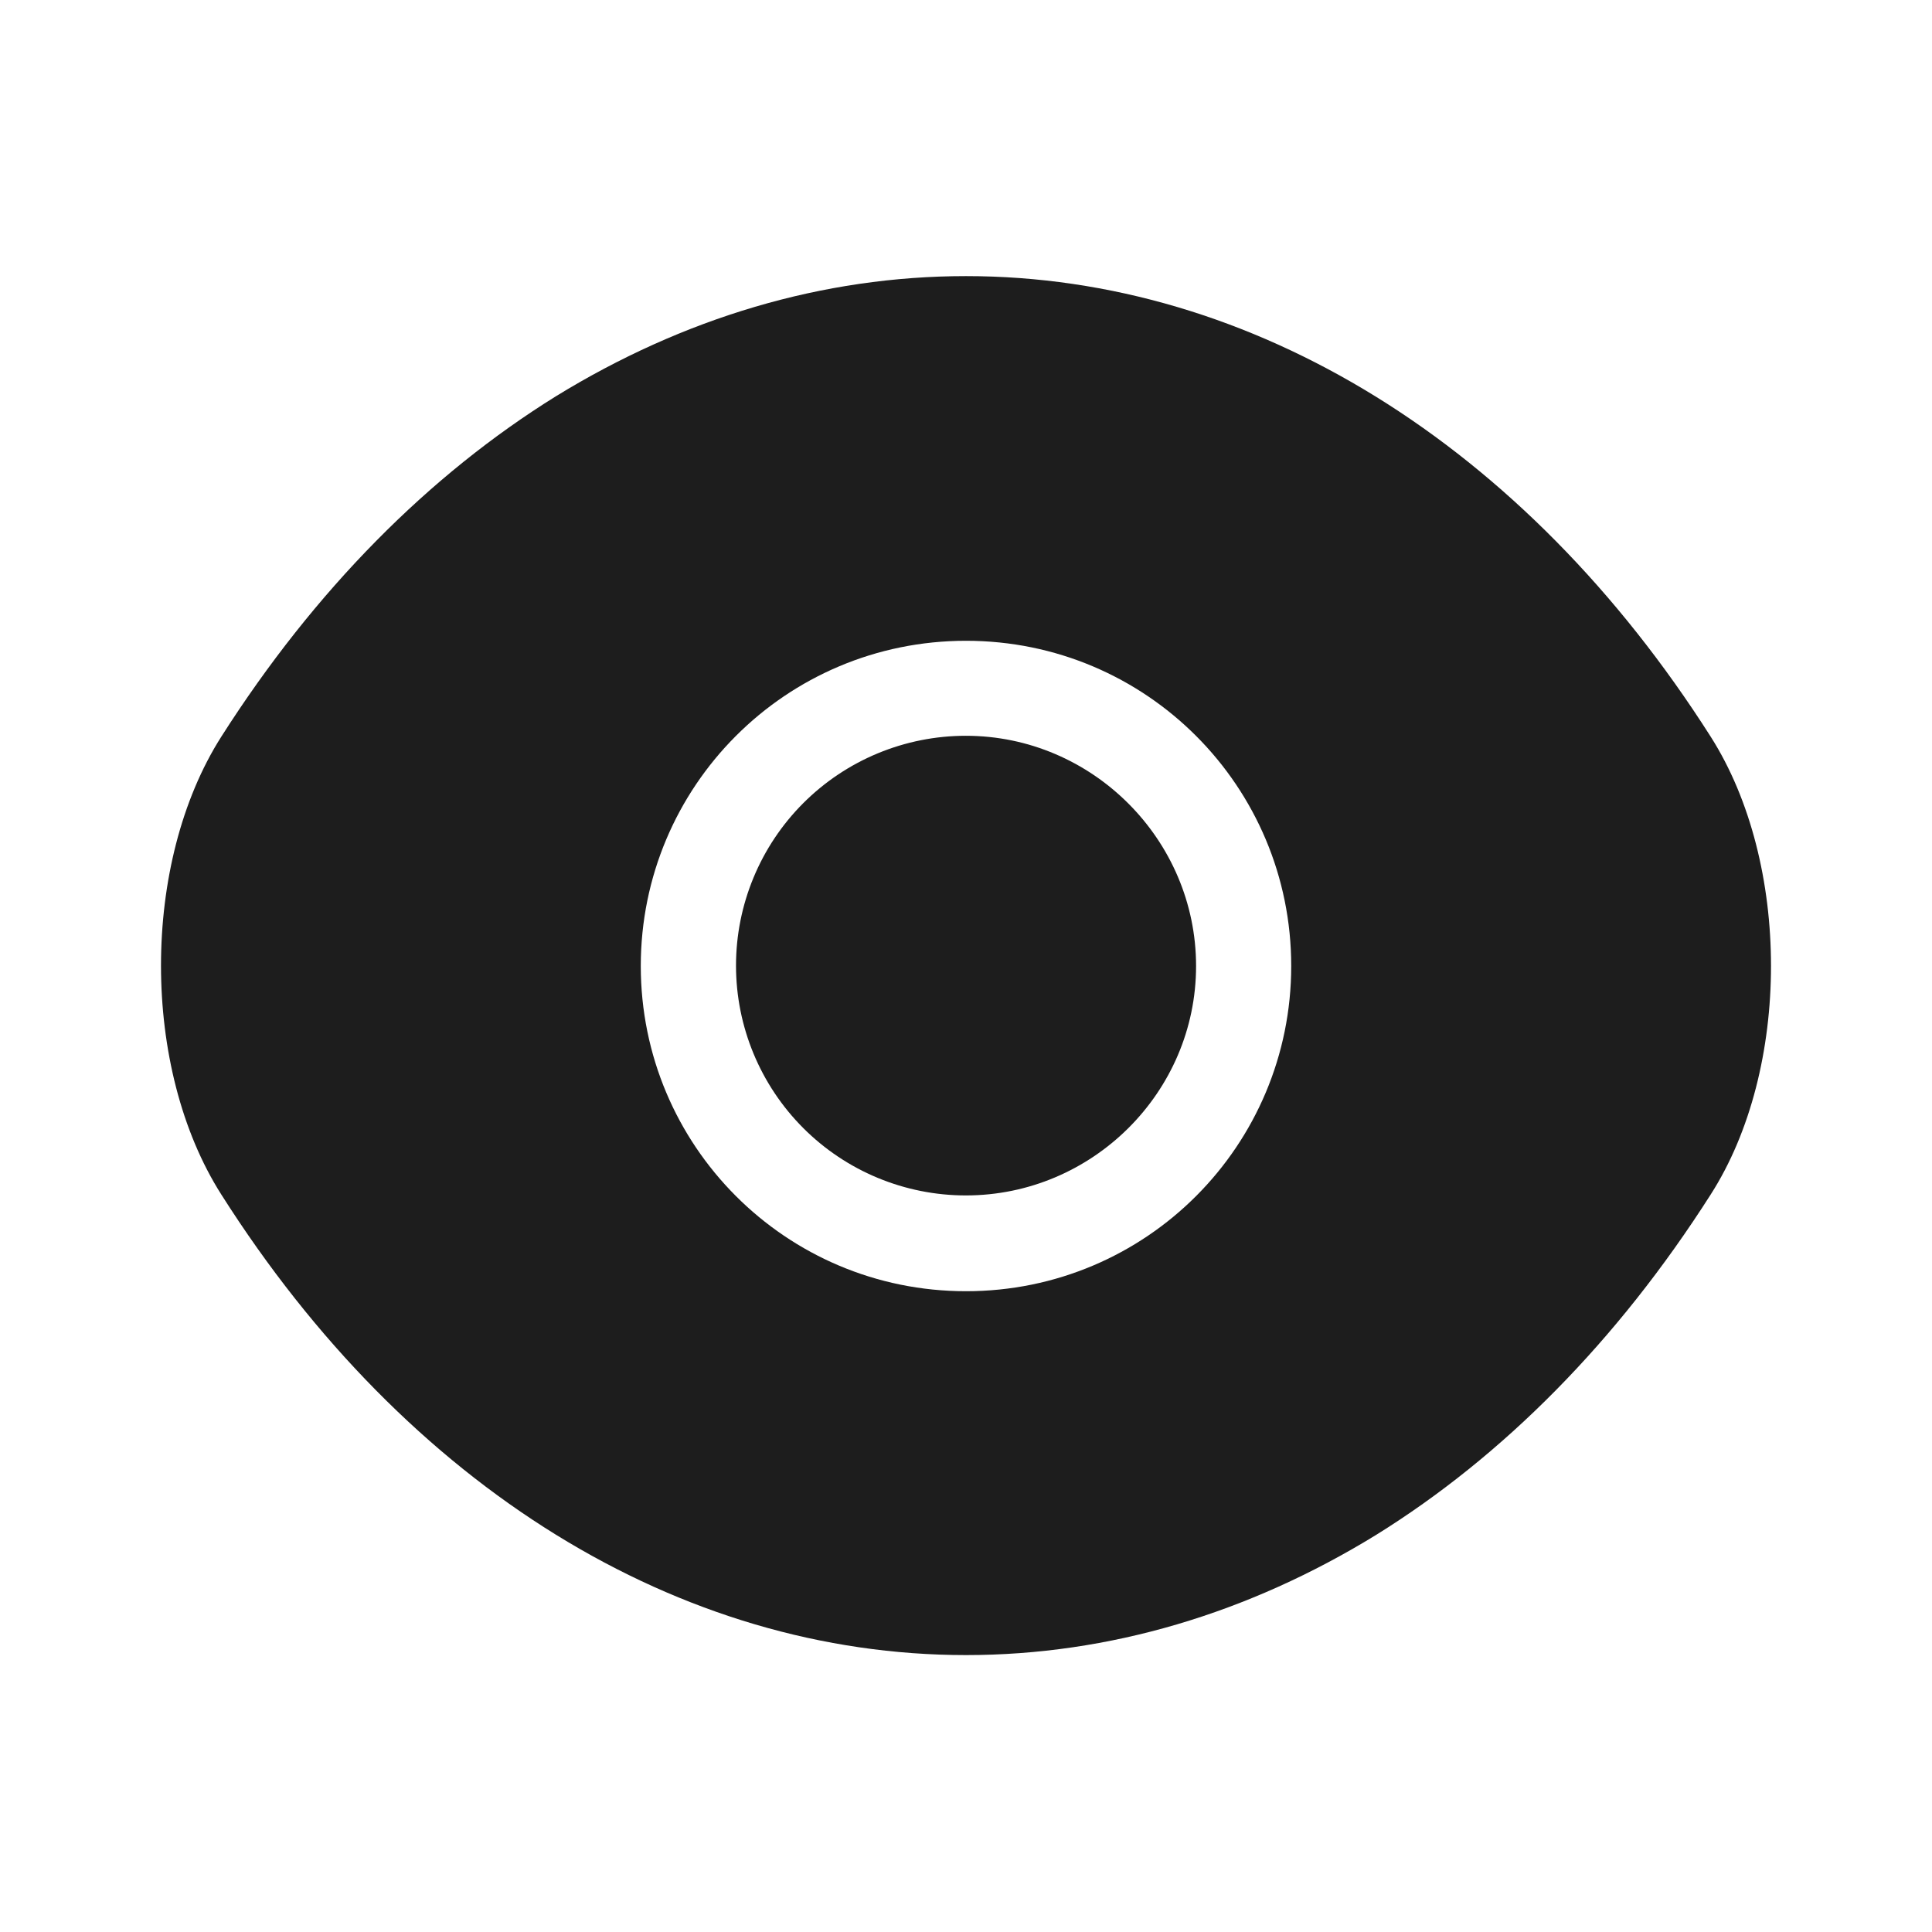 <svg width="93" height="93" viewBox="0 0 93 93" fill="none" xmlns="http://www.w3.org/2000/svg">
<path d="M82.344 35.456C73.392 21.39 60.295 13.291 46.5 13.291C39.602 13.291 32.899 15.306 26.776 19.065C20.654 22.862 15.151 28.404 10.656 35.456C6.781 41.54 6.781 51.421 10.656 57.505C19.608 71.61 32.705 79.67 46.5 79.67C53.398 79.67 60.101 77.655 66.224 73.896C72.346 70.099 77.849 64.557 82.344 57.505C86.219 51.46 86.219 41.54 82.344 35.456ZM46.5 62.155C37.82 62.155 30.845 55.141 30.845 46.5C30.845 37.858 37.82 30.845 46.5 30.845C55.18 30.845 62.155 37.858 62.155 46.5C62.155 55.141 55.18 62.155 46.5 62.155Z" fill="#1D1D1D"/>
<path d="M46.492 35.418C43.558 35.418 40.744 36.584 38.669 38.658C36.595 40.733 35.429 43.547 35.429 46.481C35.429 49.415 36.595 52.229 38.669 54.304C40.744 56.379 43.558 57.544 46.492 57.544C52.576 57.544 57.575 52.584 57.575 46.501C57.575 40.417 52.576 35.418 46.492 35.418Z" fill="#1D1D1D"/>
</svg>
